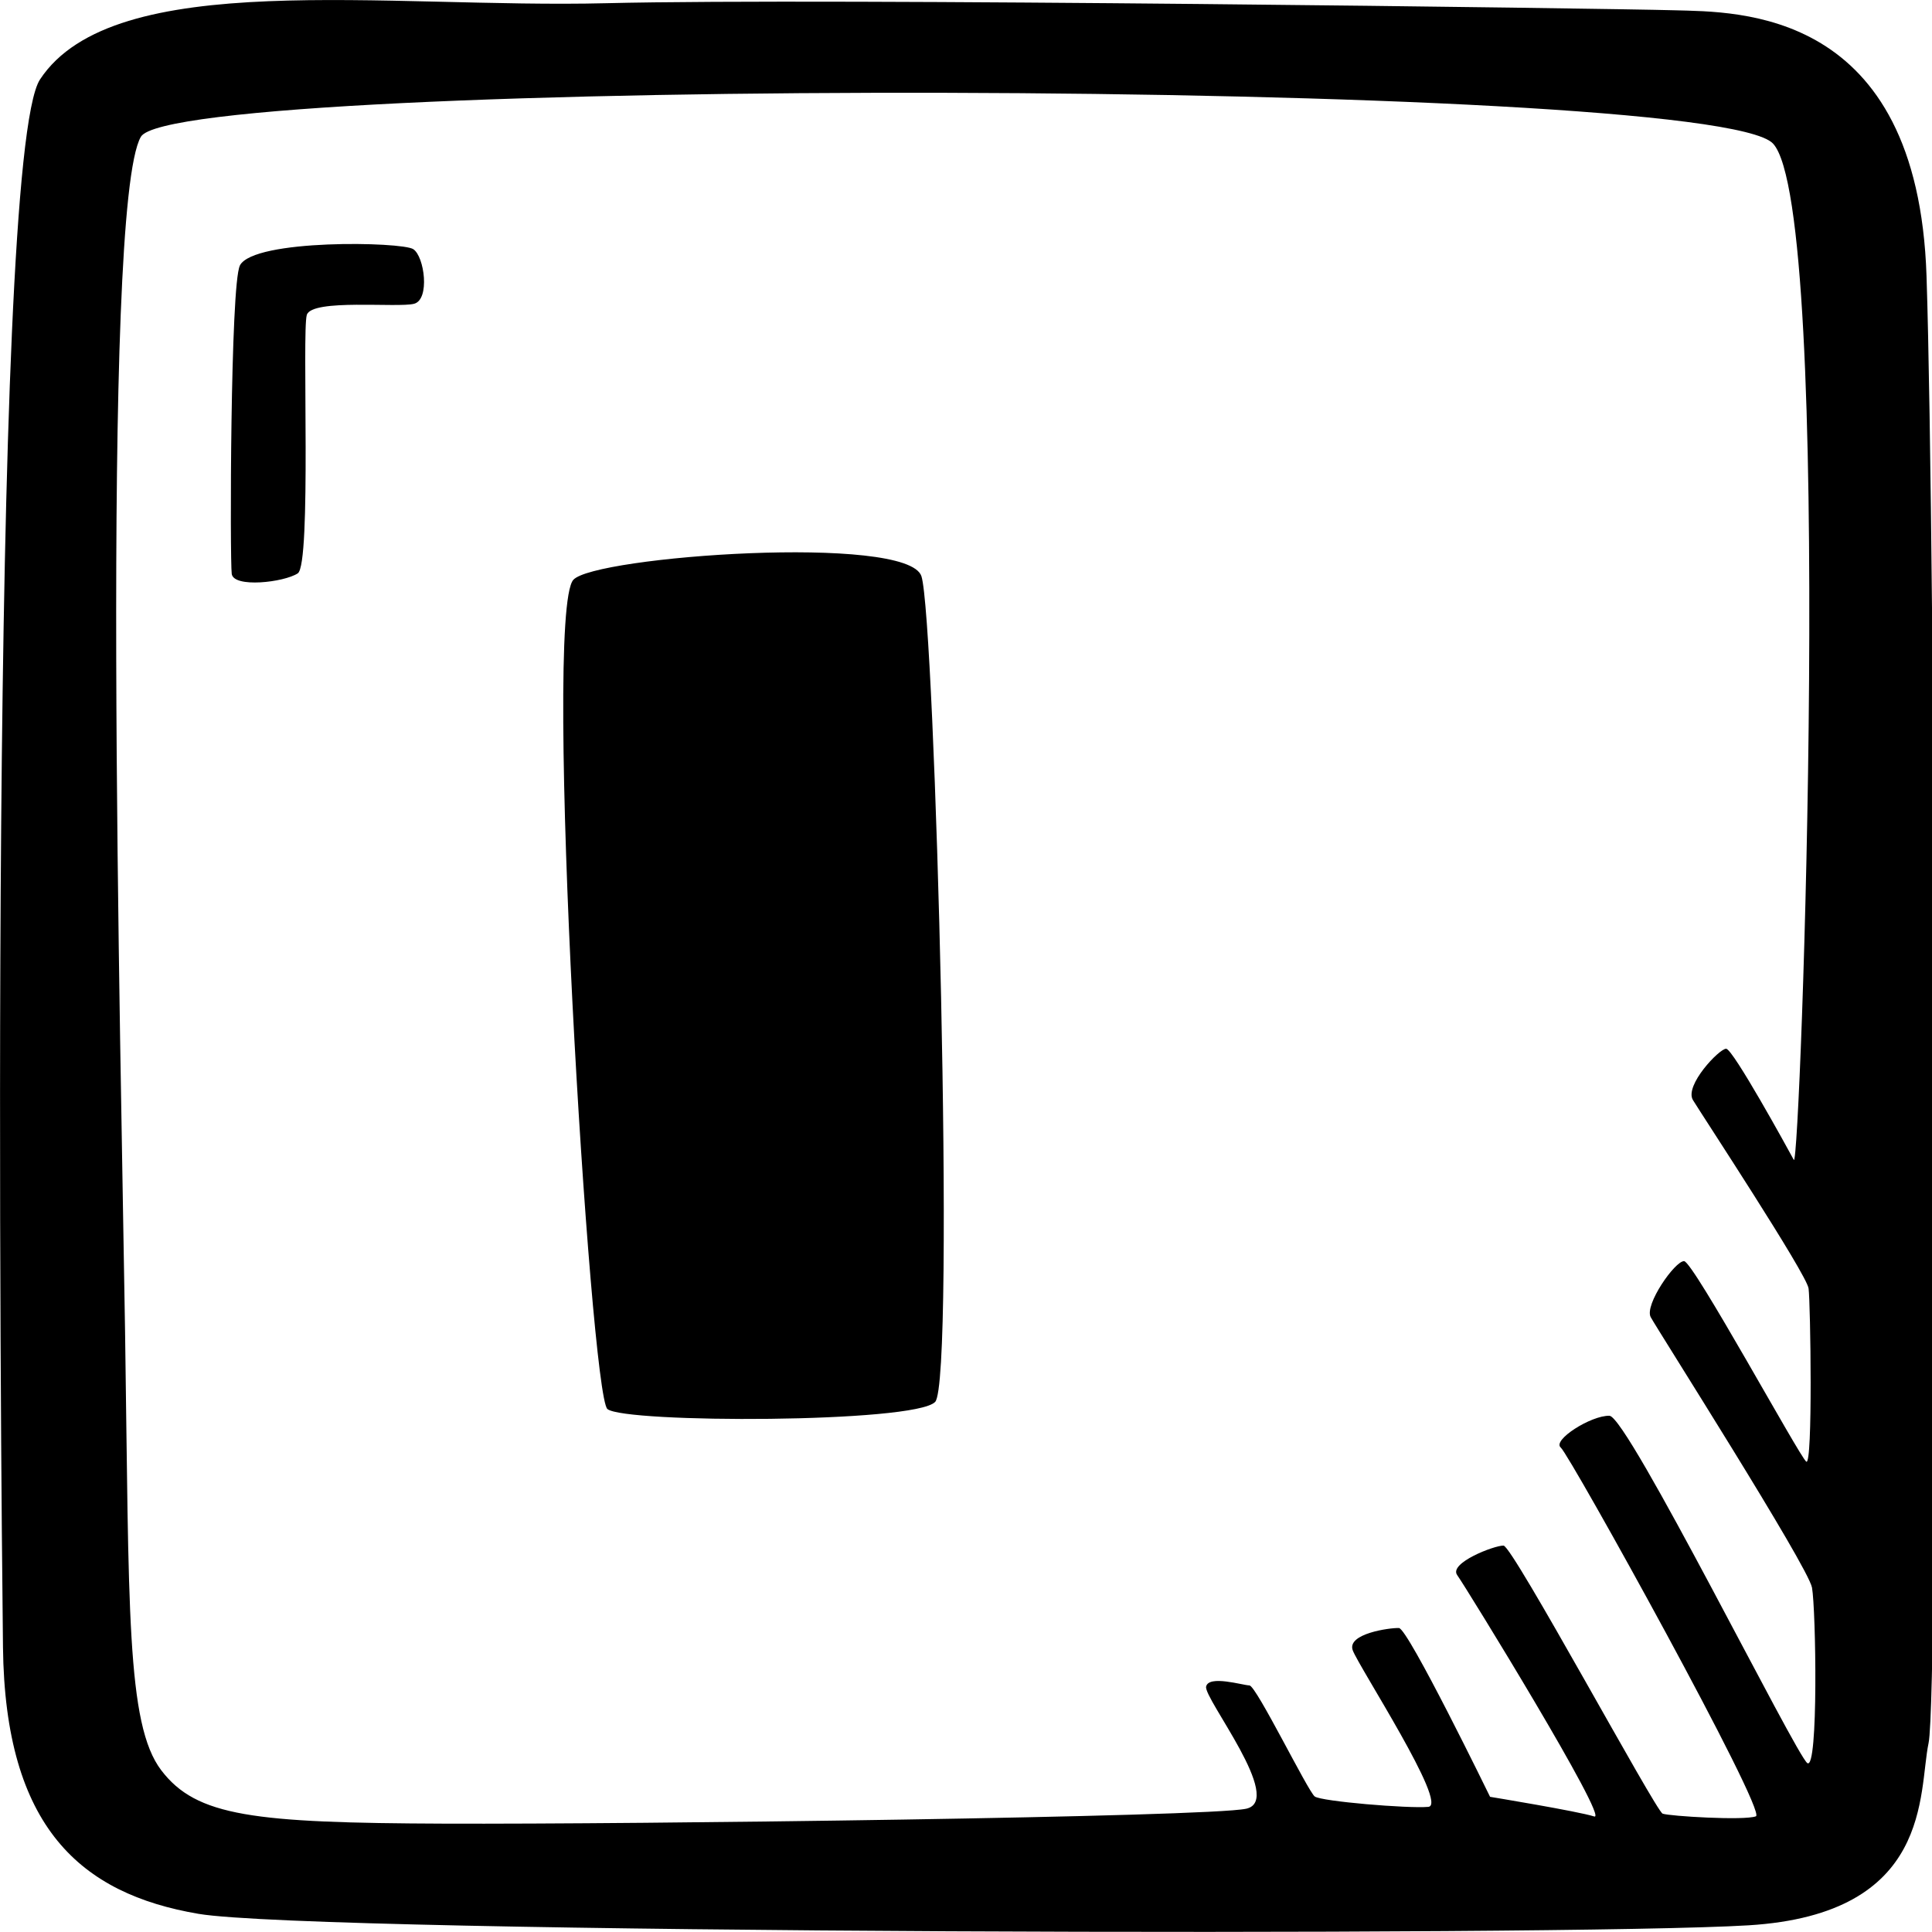 <svg width="35" height="35" xmlns="http://www.w3.org/2000/svg">

 <g>
  <title>background</title>
  <rect fill="none" id="canvas_background" height="37" width="37" y="-1" x="-1"/>
 </g>
 <g>
  <title>Layer 1</title>
  <path  id="svg_1" d="m34.901,5.004c-0.159,-4.863 -3.42,-4.785 -4.573,-4.818c-1.154,-0.033 -15.335,-0.227 -19.338,-0.128c-4.004,0.1 -8.923,-0.656 -10.265,1.381c-0.945,1.434 -0.708,25.131 -0.671,28.4c0.037,3.269 1.408,4.469 3.542,4.832c2.135,0.361 24.734,0.412 28.079,0.208c3.346,-0.204 3.074,-2.405 3.263,-3.302c0.189,-0.898 0.123,-21.709 -0.037,-26.572l0,0.001zm-2.158,26.938c-0.203,-0.135 -3.257,-6.285 -3.586,-6.294c-0.33,-0.01 -1.043,0.442 -0.882,0.576c0.162,0.134 3.743,6.6 3.535,6.68c-0.208,0.08 -1.567,-0.002 -1.69,-0.048c-0.123,-0.046 -2.717,-4.851 -2.882,-4.856c-0.164,-0.005 -0.998,0.316 -0.839,0.535c0.159,0.22 2.768,4.465 2.482,4.372s-1.887,-0.356 -1.887,-0.356s-1.486,-3.052 -1.651,-3.058s-0.951,0.102 -0.836,0.406c0.115,0.304 1.74,2.802 1.368,2.834c-0.372,0.032 -1.936,-0.099 -2.057,-0.188c-0.122,-0.09 -1.06,-2.008 -1.183,-2.012c-0.124,-0.003 -0.738,-0.193 -0.785,0.021c-0.047,0.213 1.429,2.062 0.725,2.213c-0.705,0.151 -11.06,0.283 -14.524,0.27s-4.491,-0.13 -5.129,-0.966c-0.638,-0.836 -0.582,-2.941 -0.656,-7.931s-0.449,-20.393 0.286,-21.662c0.634,-1.094 28.443,-1.071 29.567,0.122c1.123,1.193 0.495,18.631 0.378,18.413c-0.118,-0.218 -1.102,-2.01 -1.226,-2.014c-0.124,-0.003 -0.76,0.667 -0.602,0.929c0.159,0.262 2.062,3.154 2.095,3.414c0.035,0.258 0.079,3.227 -0.042,3.137s-2.048,-3.628 -2.213,-3.632c-0.165,-0.006 -0.723,0.795 -0.605,1.014s2.85,4.511 2.922,4.9c0.071,0.389 0.118,3.314 -0.084,3.179l0,0.001zm-28.397,-27.131c-0.174,0.339 -0.182,5.326 -0.148,5.585c0.034,0.258 0.944,0.155 1.196,-0.009c0.252,-0.165 0.074,-4.383 0.164,-4.682c0.091,-0.298 1.654,-0.125 1.944,-0.202c0.29,-0.077 0.188,-0.855 -0.015,-0.989c-0.203,-0.135 -2.893,-0.189 -3.142,0.296l0.001,0.001zm42.35,32.826c-0.556,0.645 0.309,14.764 0.619,15.022c0.309,0.258 5.565,0.258 5.936,-0.129c0.371,-0.387 0,-14.183 -0.248,-14.957c-0.246,-0.773 -5.937,-0.363 -6.307,0.065l0,-0.001zm4.453,13.087c-0.248,0.13 -2.041,0.323 -2.103,-0.129c-0.062,-0.452 -0.742,-11.089 -0.495,-11.475c0.216,-0.34 1.978,-0.194 2.287,0.063c0.309,0.258 0.557,11.412 0.309,11.541l0.001,-0.001zm-40.763,-40.22c-0.557,0.645 0.309,14.764 0.618,15.022c0.309,0.258 5.565,0.258 5.937,-0.129c0.37,-0.387 0,-14.183 -0.248,-14.957c-0.248,-0.773 -5.937,-0.363 -6.307,0.065l0.001,-0.001zm45.215,53.307c-0.248,0.13 -2.041,0.323 -2.103,-0.129c-0.061,-0.452 -0.742,-11.089 -0.494,-11.475c0.217,-0.34 1.979,-0.194 2.288,0.063c0.309,0.258 0.556,11.412 0.309,11.541l0,-0.001z"/>
 </g>
</svg>
